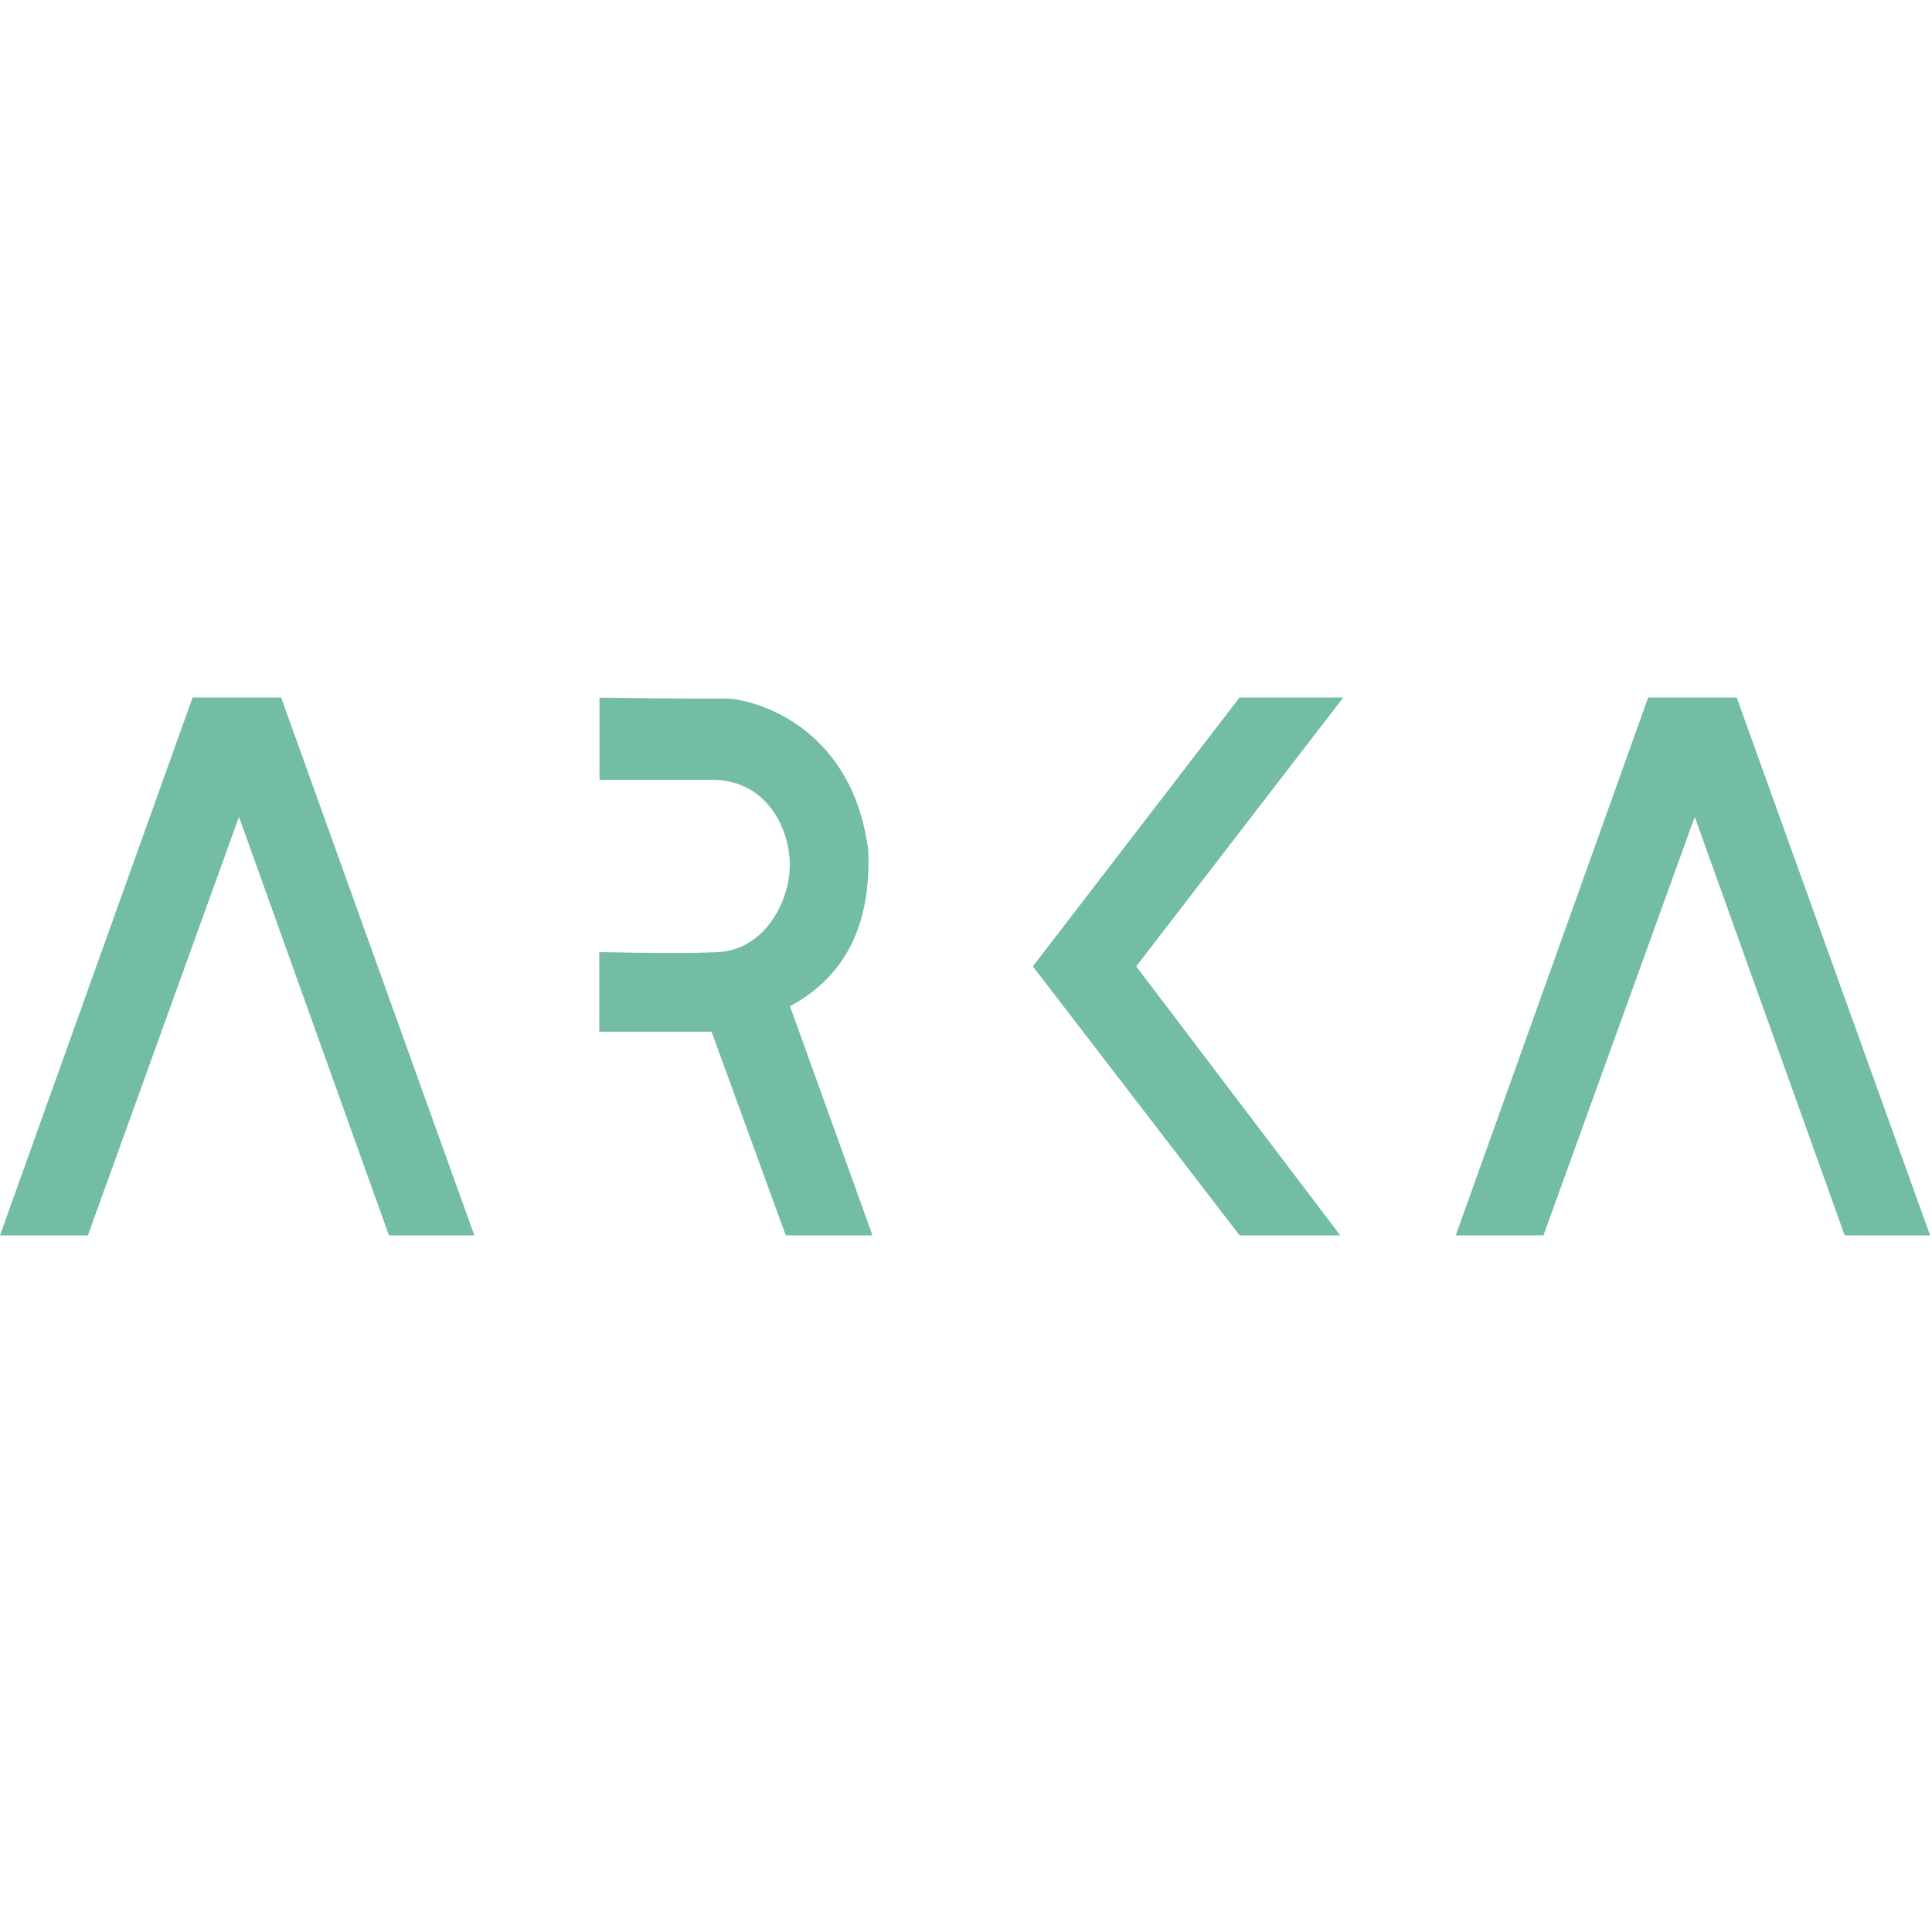 <?xml version="1.0" encoding="utf-8"?>
<!-- Generator: Adobe Illustrator 27.0.0, SVG Export Plug-In . SVG Version: 6.00 Build 0)  -->
<svg version="1.1" id="Layer_1" xmlns="http://www.w3.org/2000/svg" xmlns:xlink="http://www.w3.org/1999/xlink" x="0px" y="0px"
	 viewBox="0 0 1000 1000" style="enable-background:new 0 0 1000 1000;" xml:space="preserve">
<style type="text/css">
	.st0{fill-rule:evenodd;clip-rule:evenodd;fill:#72BDA3;}
</style>
<g id="Artboard">
	<polygon id="Path" class="st0" points="0,639.4 45.5,639.4 123.7,422.8 201.3,639.4 245.5,639.4 145.5,361 99.7,361 	"/>
	<polygon id="Path_00000021108146132273696620000017901274138186821548_" class="st0" points="753.5,639.4 798.9,639.4 877.2,422.8 
		954.8,639.4 999,639.4 898.9,361 853.1,361 	"/>
	<polygon id="Path-2-Copy" class="st0" points="641.6,361 534.6,500.2 641.6,639.4 693.7,639.4 588.1,500.2 695.3,361 	"/>
	<path id="Path-3-Copy" class="st0" d="M406.7,639.4h44.9l-42.7-118.6c28.6-15.3,42.1-42.2,40.5-80.7c-8.7-67.2-63.1-79-74.5-78.5
		c-22.7,0-44.3-0.2-64.6-0.5v42.5c28.5,0,47.9,0,58.1,0c28.5,0,40.4,25.3,40.4,44.2s-13.2,43.9-37.2,45c-12,0.6-32.5,0.6-61.4,0
		v41.2h58.1L406.7,639.4z"/>
</g>
</svg>
